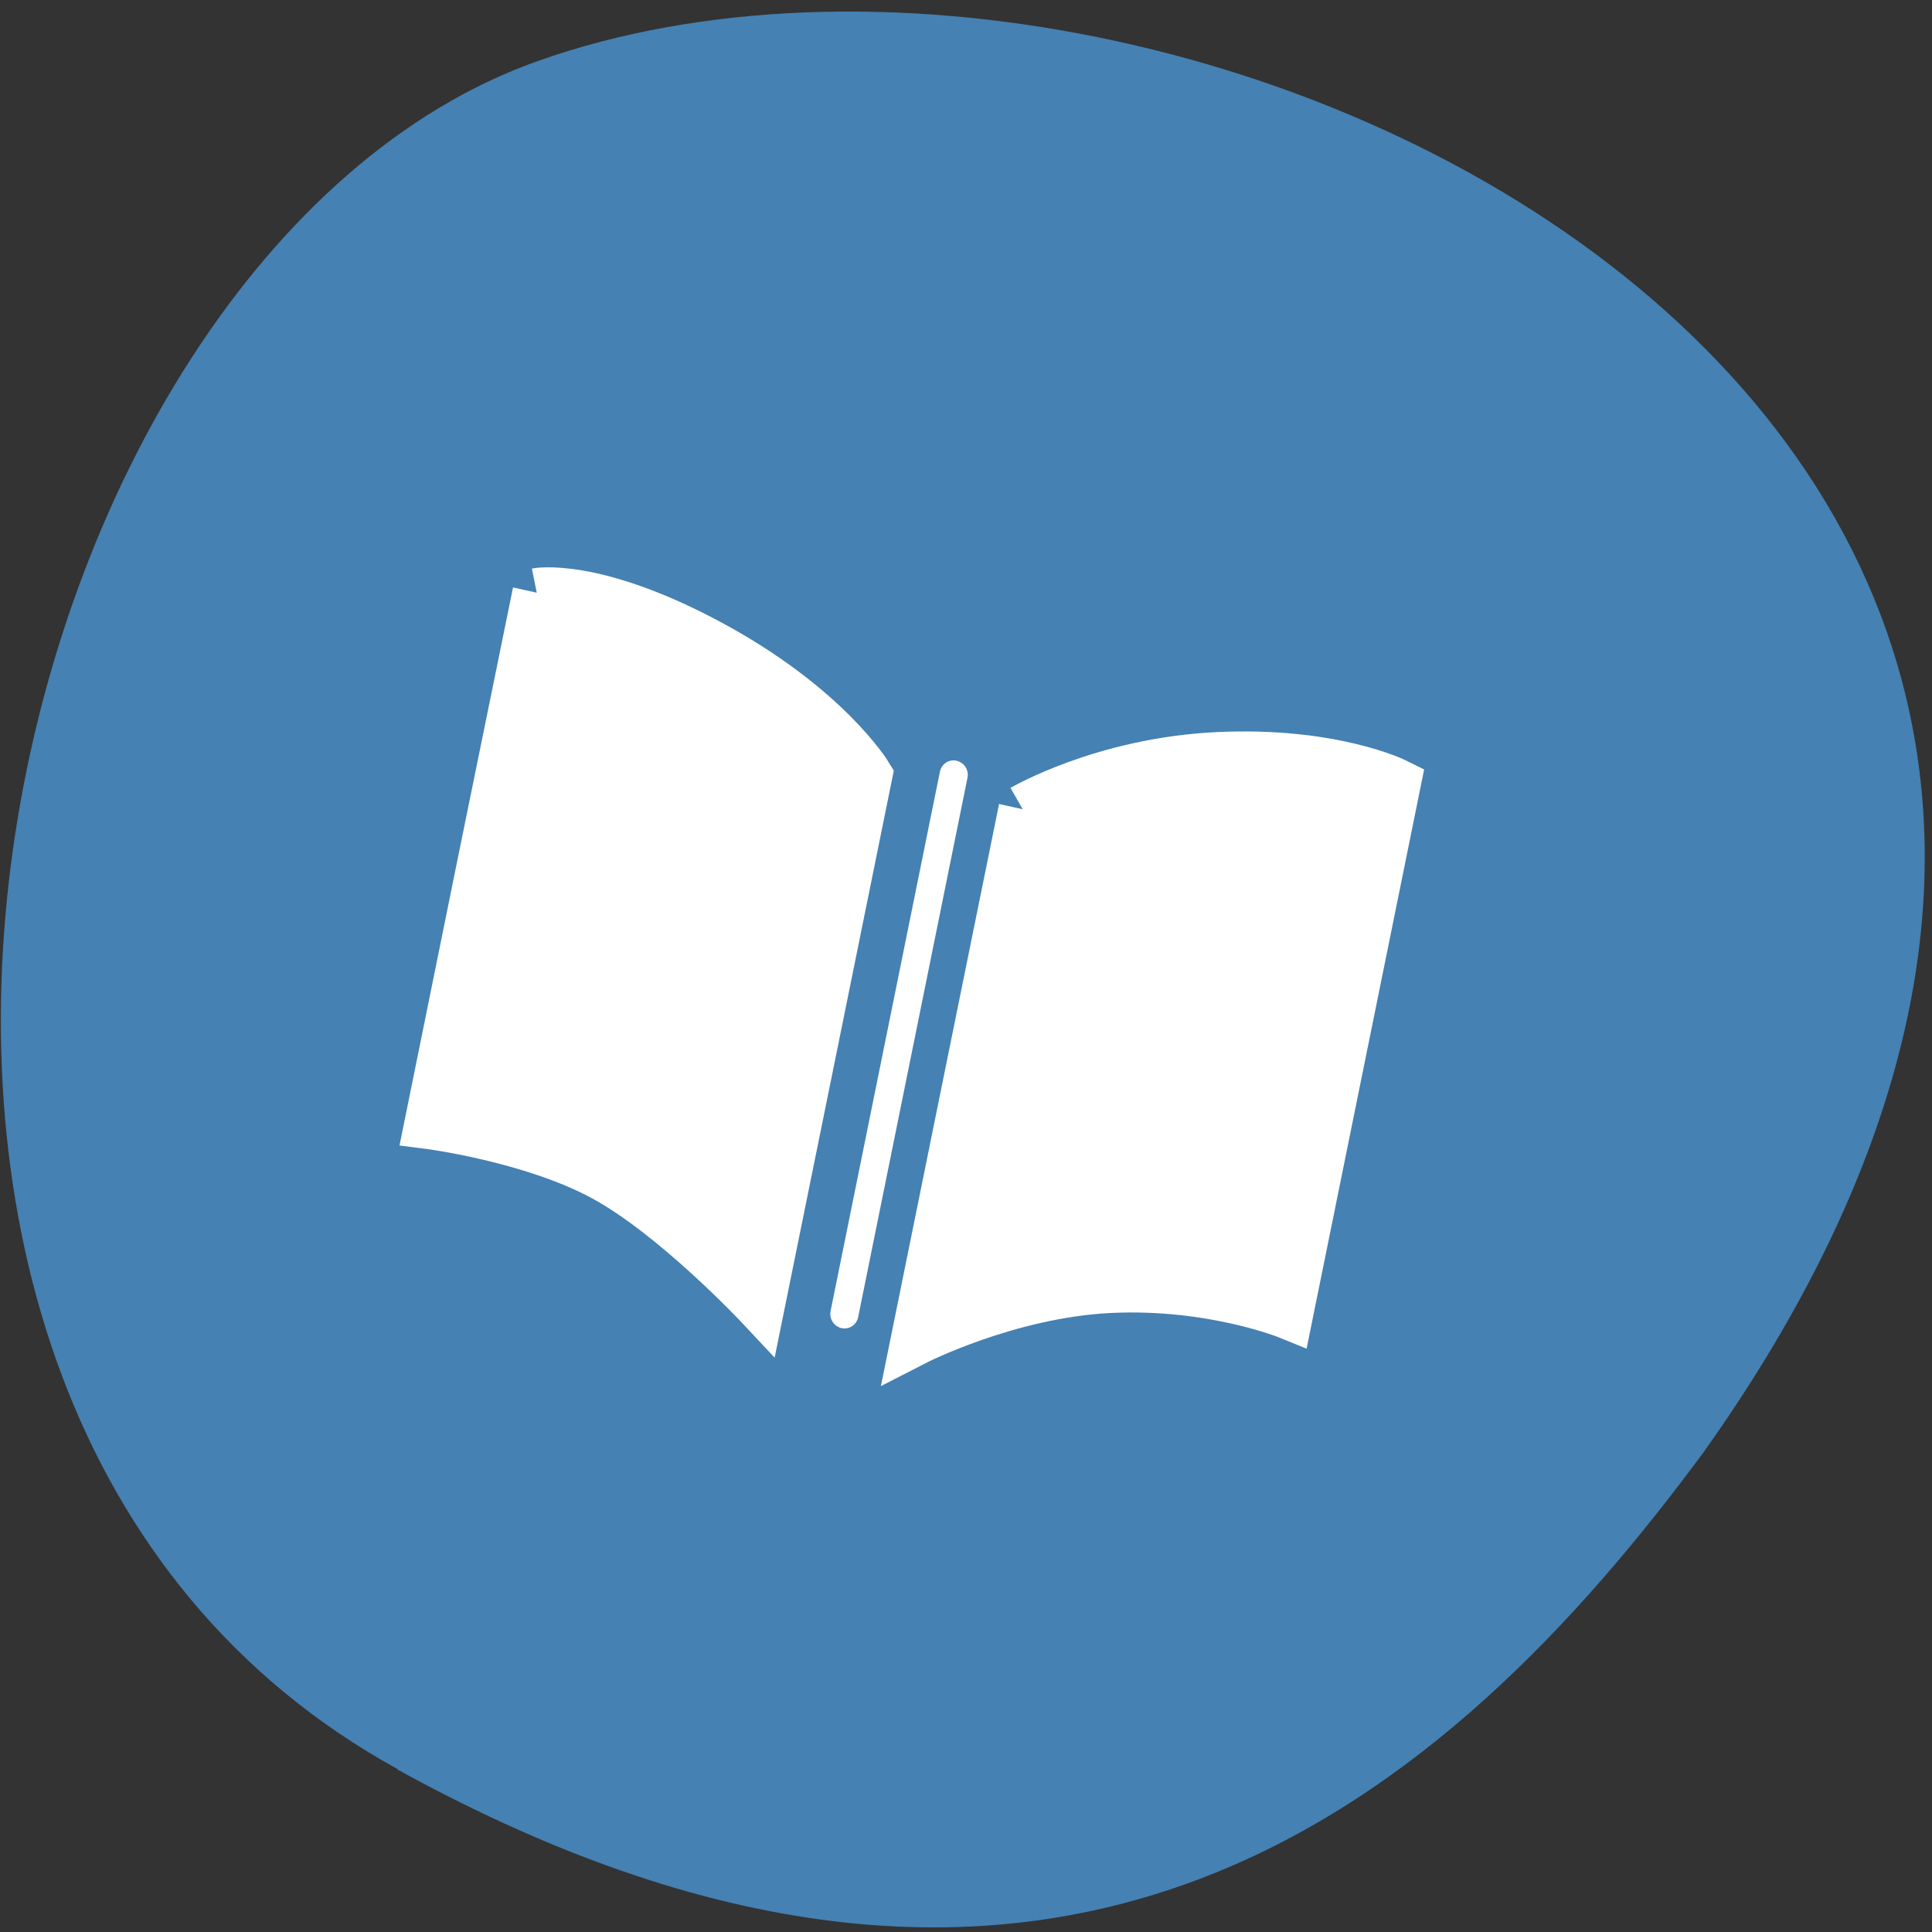 <svg xmlns="http://www.w3.org/2000/svg" viewBox="0 0 32 32"><rect x="0" y="0" width="32" height="32" fill="#333333" stroke="none"/><path d="m 6.582 29.3 c -11.02 -6.066 -6.742 -25.08 2.328 -28.29 c 10.809 -3.836 31.33 6.141 19.309 23.04 c -4.199 5.691 -10.621 11.324 -21.637 5.258" fill="#4581b3"/><g fill="#fff" stroke="#fff" transform="matrix(0.131 0.029 -0.027 0.133 23.557 -111.7)"><path d="m 73.07 897.73 l -0.032 33.1 l 0.003 33.12 c 0 0 12.665 -1.134 22.319 1.585 c 9.619 2.697 22.283 11.387 22.283 11.387 l 0.003 -33.09 l -0.003 -33.12 c 0 0 -6.671 -7.01 -22.289 -11.415 c -15.646 -4.402 -22.285 -1.563 -22.285 -1.563 m 64.13 12.982 l -0.003 33.09 l 0.003 33.12 c 0 0 10.07 -8.134 22.292 -11.409 c 12.225 -3.275 22.297 -1.557 22.297 -1.557 l -0.005 -66.23 c 0 0 -8.518 -2.111 -22.291 1.585 c -13.773 3.696 -22.292 11.409 -22.292 11.409" stroke-width="6"/><path d="m 127.99 908.42 l 0.02 67.17" stroke-linecap="round" stroke-width="3.486"/></g></svg>